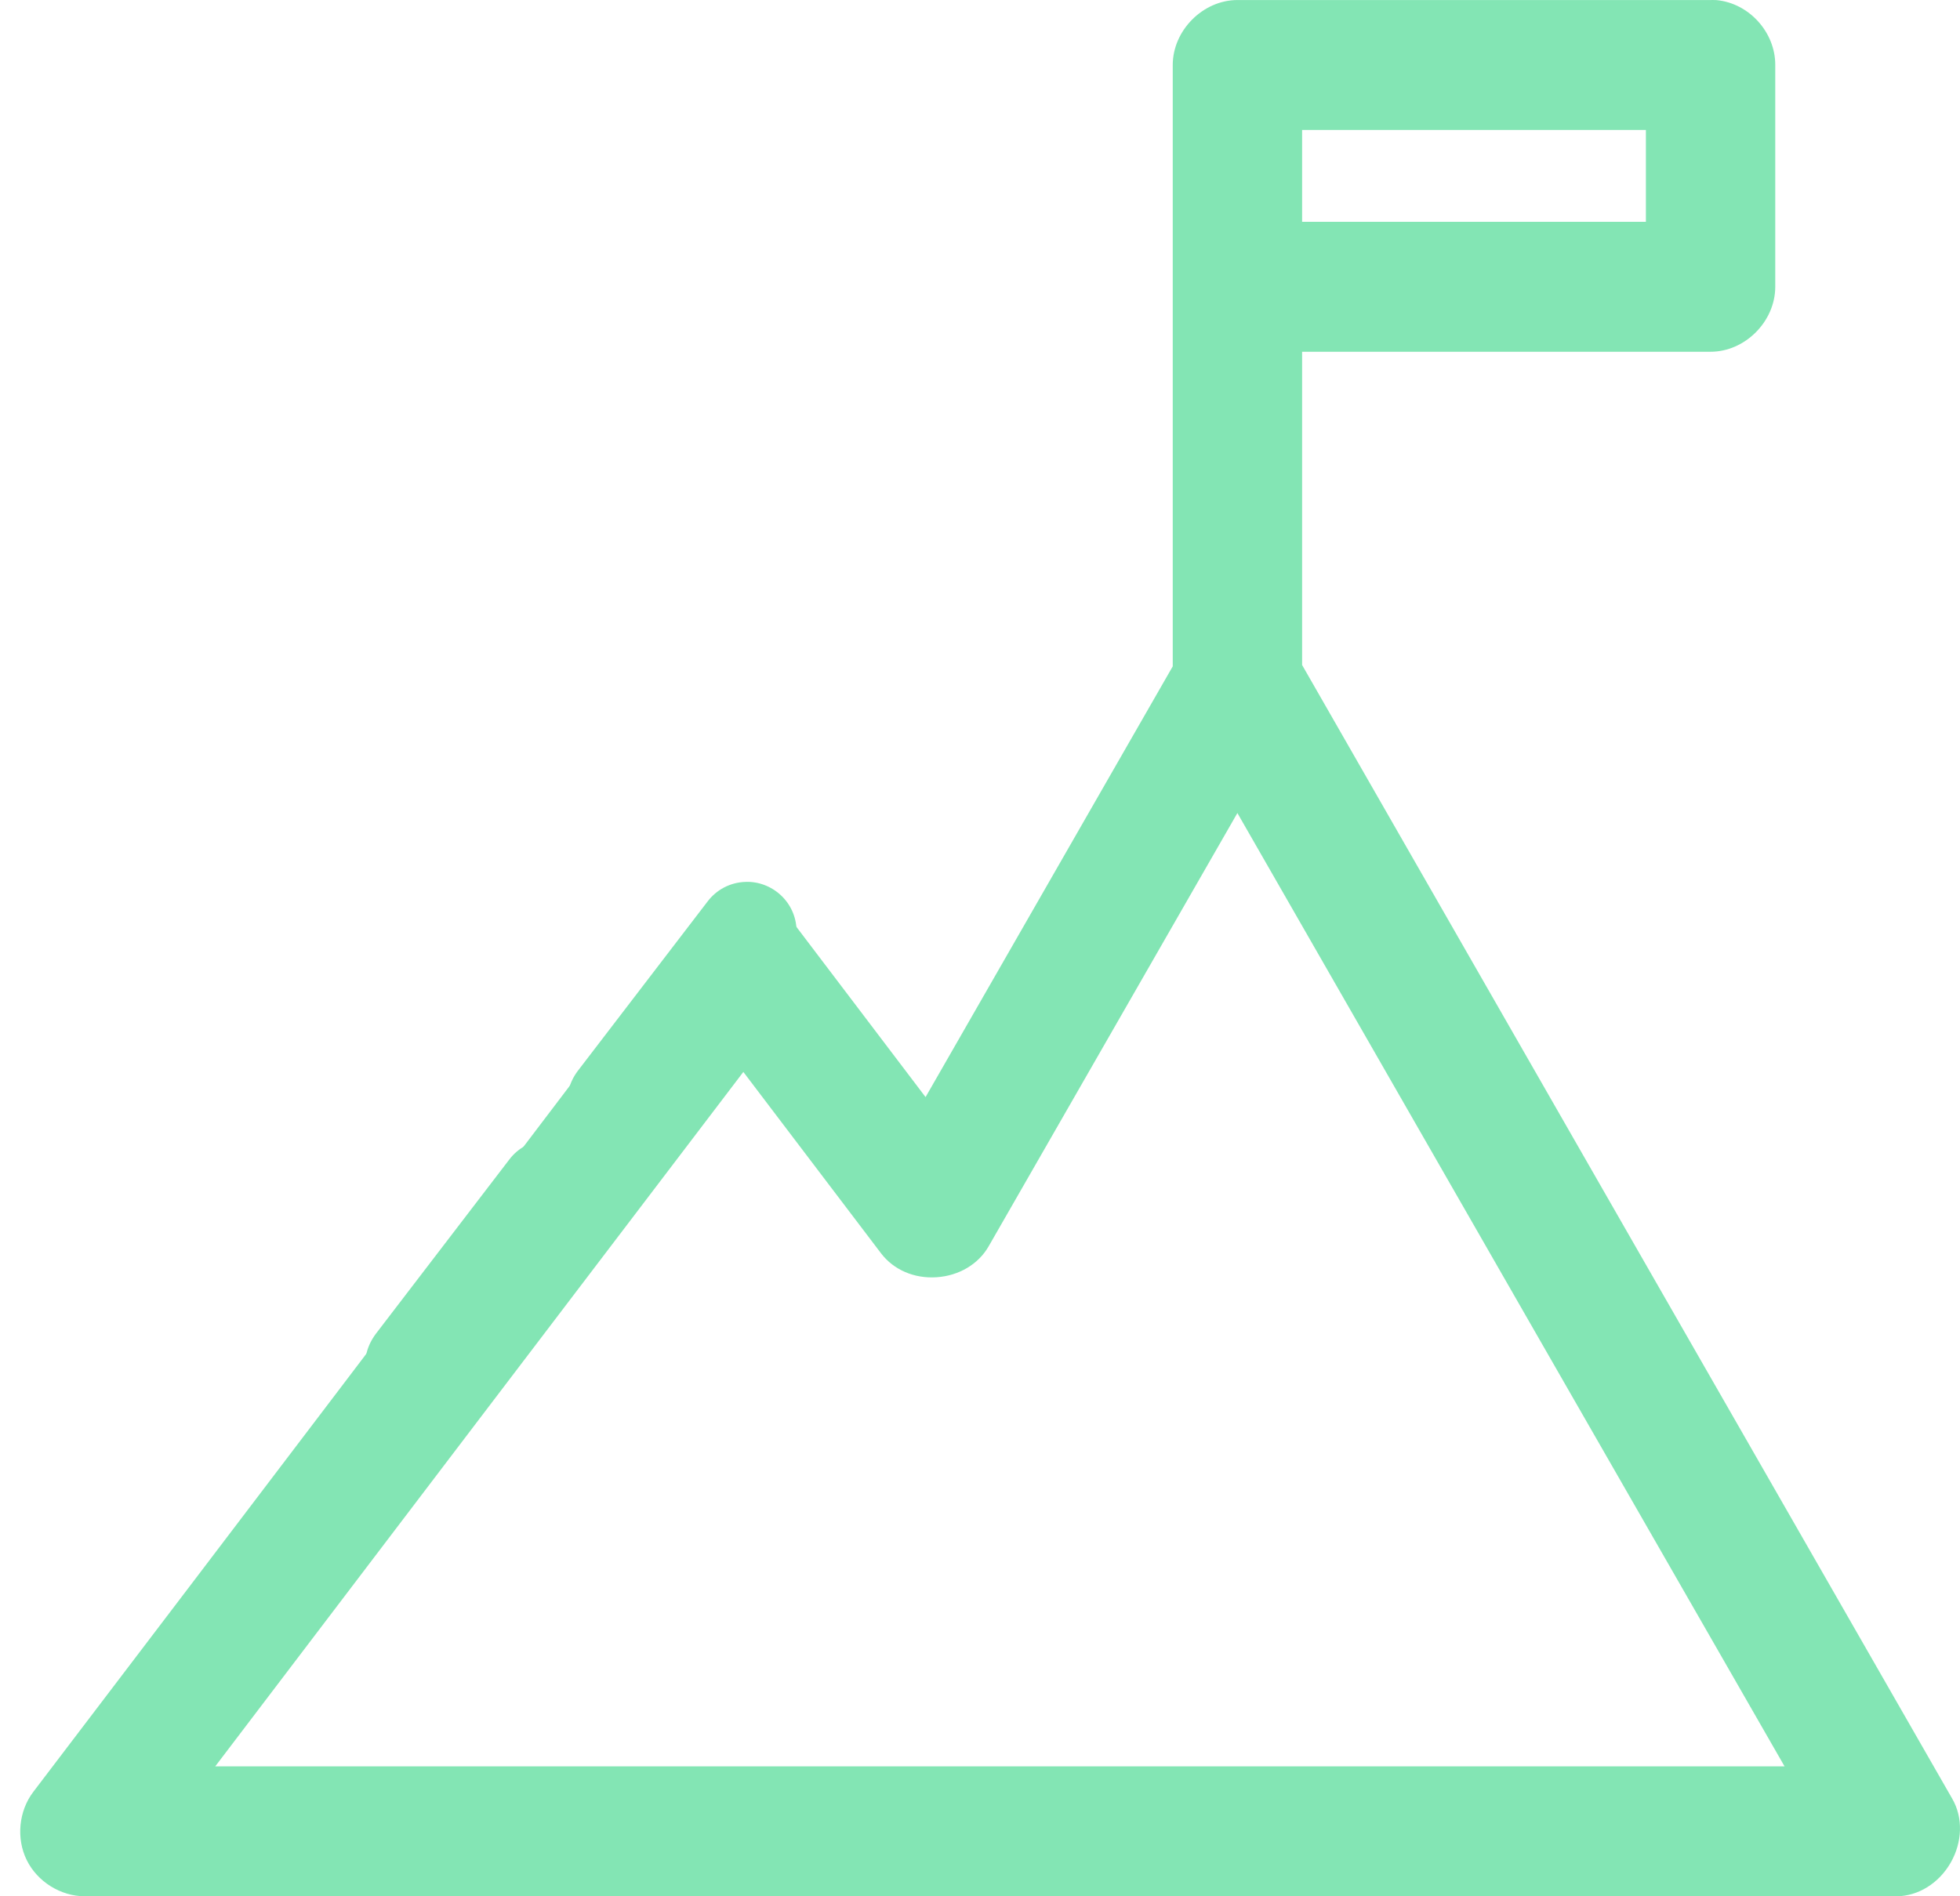 <?xml version="1.0" encoding="UTF-8"?>
<svg width="62px" height="60px" viewBox="0 0 62 60" version="1.1" xmlns="http://www.w3.org/2000/svg" xmlns:xlink="http://www.w3.org/1999/xlink">
    <!-- Generator: Sketch 51.3 (57544) - http://www.bohemiancoding.com/sketch -->
    <title>Group 7</title>
    <desc>Created with Sketch.</desc>
    <defs></defs>
    <g id="About-Us" stroke="none" stroke-width="1" fill="none" fill-rule="evenodd">
        <g id="About-Us---Lg---1" transform="translate(-720, -280)" fill="#83E5B4">
            <g id="Headline" transform="translate(0, 150)">
                <g id="Group-8" transform="translate(230, 130)">
                    <g id="Group-7" transform="translate(521, 30) scale(-1, 1) translate(-521, -30) translate(490, 0)">
                        <path d="M5.55,55.889 C10.901,46.571 16.248,37.25 21.594,27.929 L22.858,25.725 L30.731,39.442 C31.055,40.003 31.669,40.366 32.371,40.413 C33.082,40.461 33.728,40.179 34.125,39.663 L38.486,33.917 C44.058,41.238 49.624,48.564 55.191,55.889 L5.55,55.889 Z M9.936,7.019 L20.811,7.019 L20.811,4.112 L9.936,4.112 L9.936,7.019 Z M60.945,56.694 C54.375,48.062 47.819,39.42 41.263,30.779 L40.117,29.268 C39.751,28.782 39.141,28.492 38.485,28.492 C37.829,28.492 37.219,28.782 36.854,29.266 L32.722,34.713 L24.903,21.084 L24.903,2.057 C24.903,0.962 23.947,0.002 22.857,0.001 L7.922,0.002 C7.859,-0 7.794,-0.001 7.73,0.002 L7.697,0.004 C6.671,0.102 5.839,1.024 5.844,2.057 L5.844,9.075 C5.844,10.17 6.799,11.13 7.89,11.13 L20.811,11.13 L20.811,21.041 C14.496,32.062 8.177,43.082 1.858,54.101 L0.242,56.919 C-0.099,57.513 -0.078,58.288 0.297,58.941 C0.67,59.589 1.322,59.995 2.006,60 L59.315,60 C60.079,60 60.819,59.539 61.155,58.854 C61.492,58.169 61.408,57.301 60.945,56.694 Z" id="Fill-1"></path>
                        <path d="M37.297,28.328 C36.992,28.614 36.817,29.002 36.803,29.421 C36.793,29.789 36.913,30.151 37.137,30.435 L41.242,35.796 C41.549,36.209 42.023,36.427 42.501,36.427 C42.826,36.427 43.153,36.326 43.433,36.119 C44.126,35.604 44.271,34.621 43.731,33.895 L39.626,28.535 C39.339,28.149 38.899,27.919 38.418,27.904 C38.014,27.887 37.602,28.041 37.297,28.328" id="Fill-3"></path>
                        <path d="M43.075,37.583 C43.062,37.95 43.182,38.311 43.407,38.597 L47.623,44.103 C47.871,44.44 48.235,44.66 48.65,44.722 C48.728,44.733 48.807,44.74 48.885,44.74 C49.218,44.74 49.54,44.634 49.812,44.433 C50.148,44.184 50.368,43.819 50.43,43.405 C50.492,42.992 50.39,42.579 50.113,42.205 L45.897,36.698 C45.61,36.313 45.169,36.083 44.689,36.067 C44.273,36.057 43.873,36.205 43.568,36.49 C43.263,36.777 43.088,37.165 43.075,37.583" id="Fill-5"></path>
                    </g>
                </g>
            </g>
        </g>
    </g>
</svg>